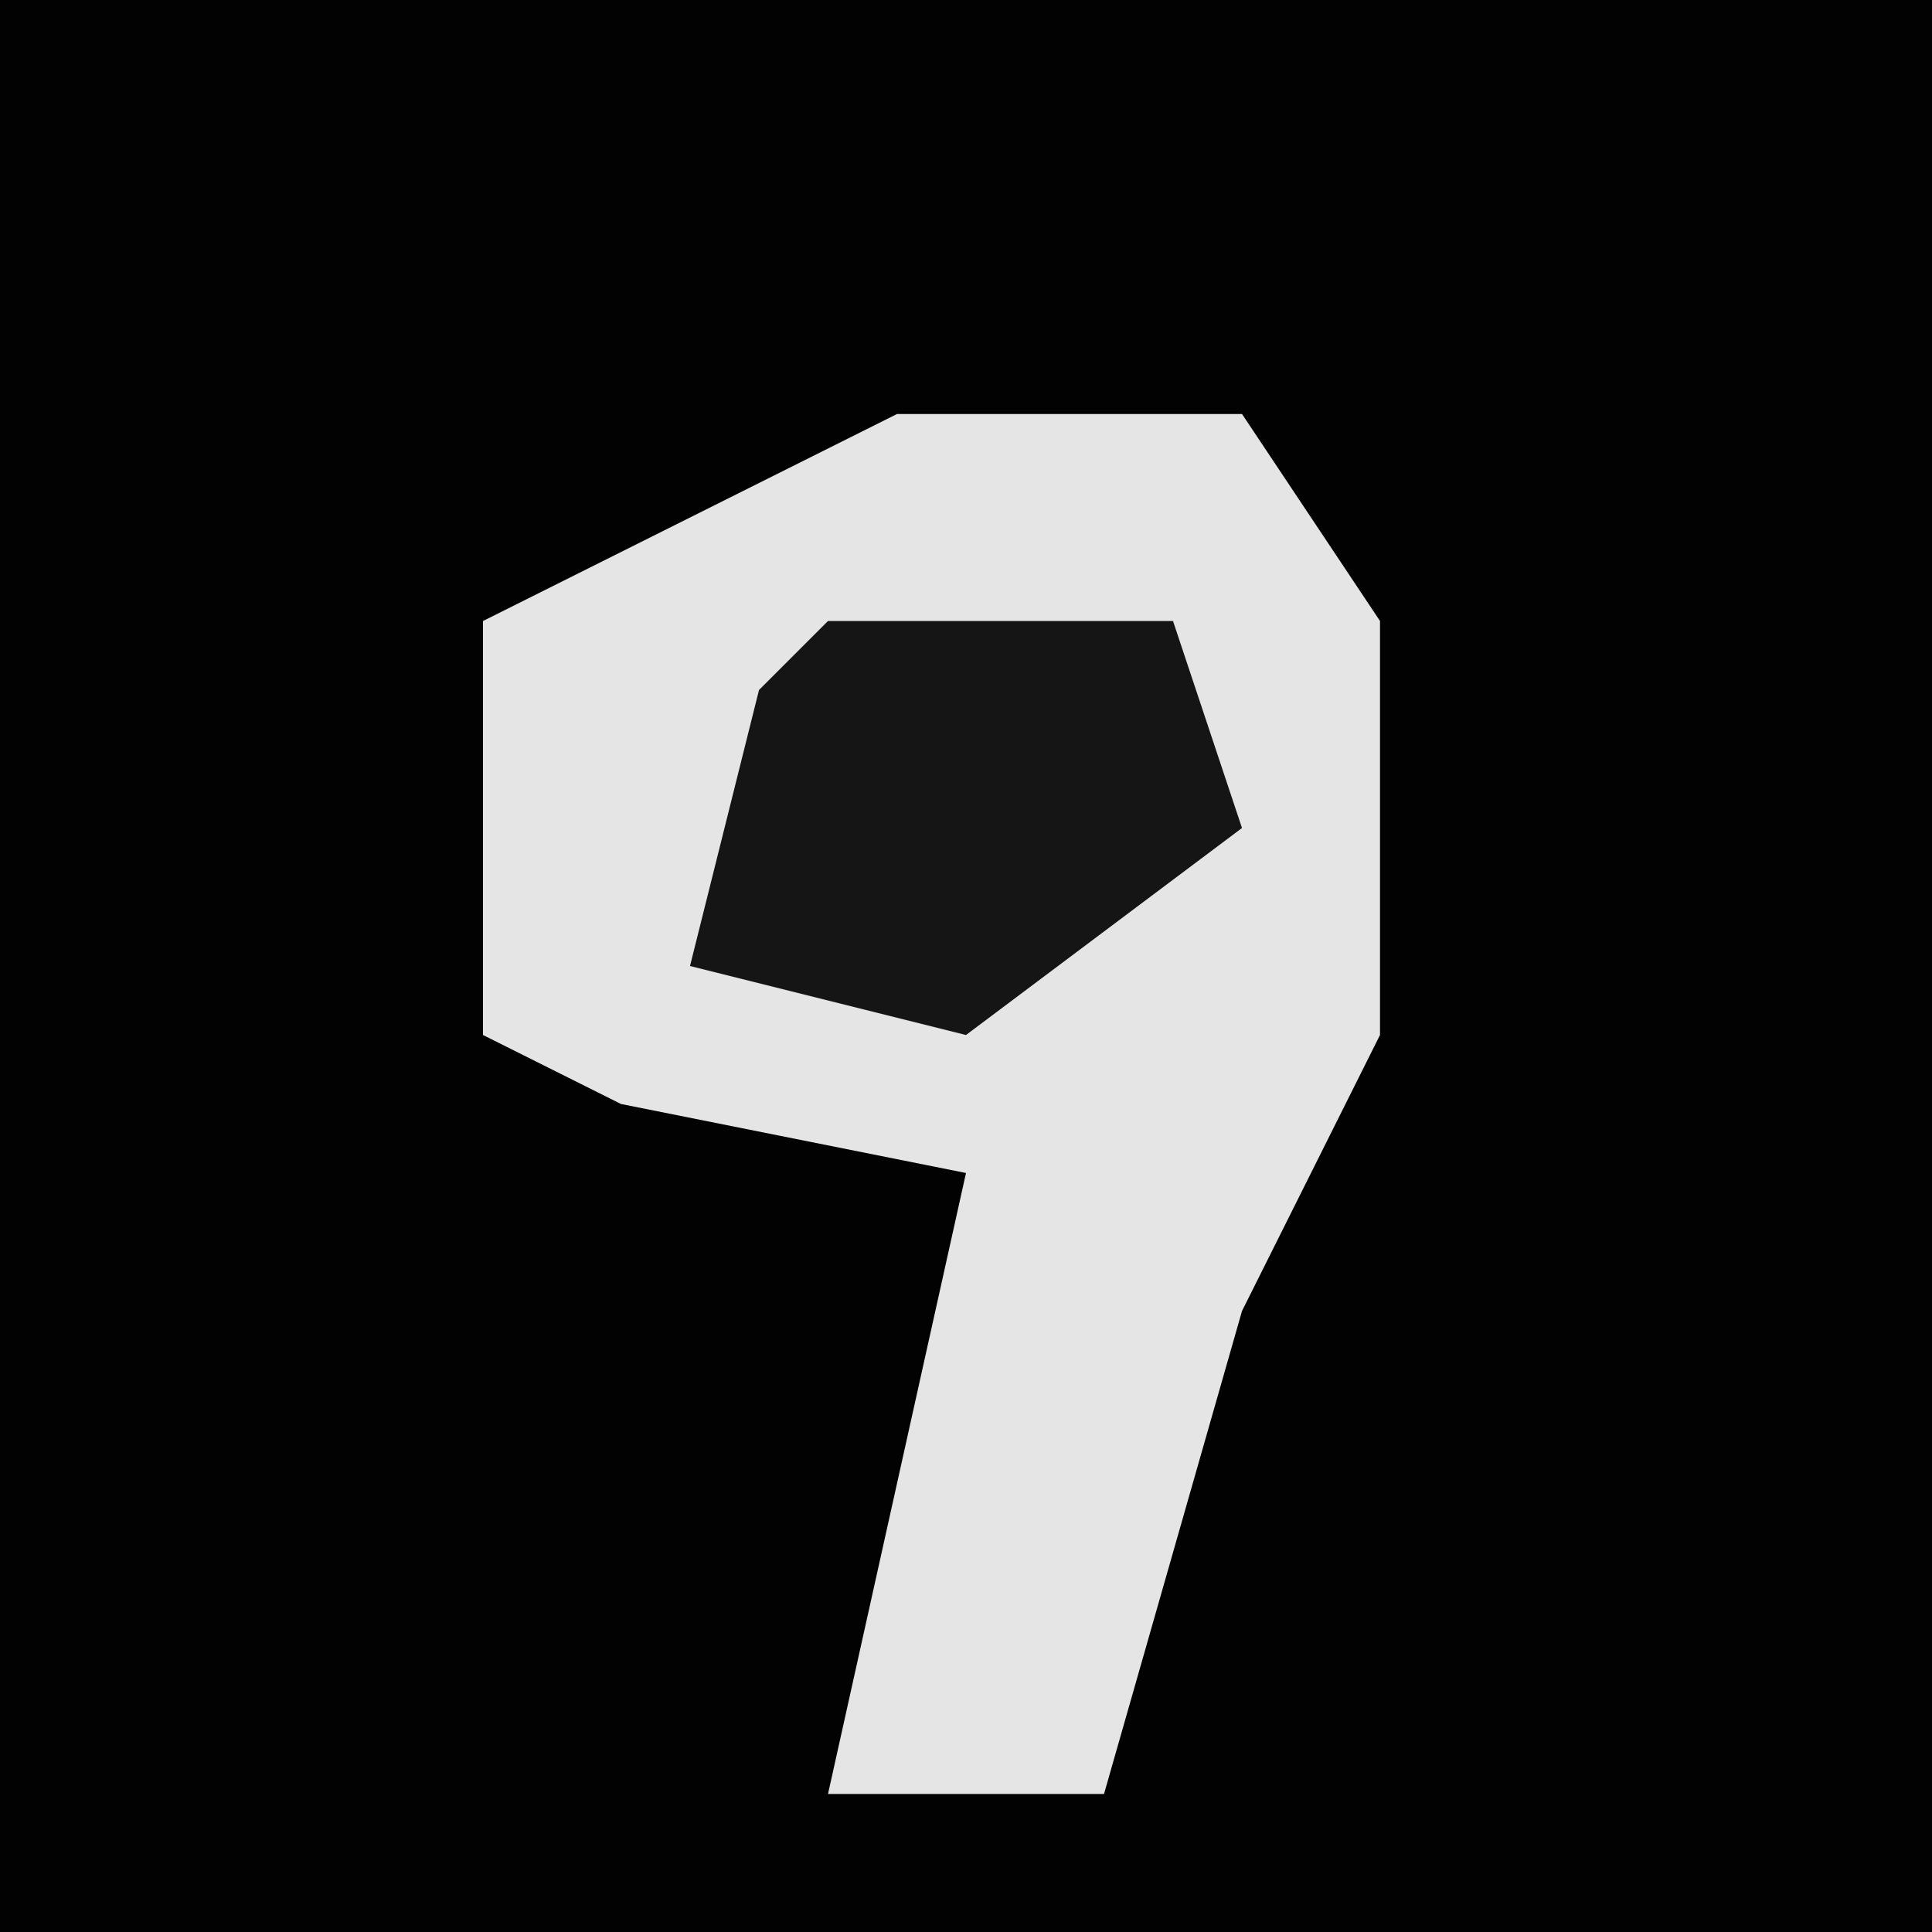 <?xml version="1.0" encoding="UTF-8"?>
<svg version="1.1" xmlns="http://www.w3.org/2000/svg" width="28" height="28">
<path d="M0,0 L28,0 L28,28 L0,28 Z " fill="#020202" transform="translate(0,0)"/>
<path d="M0,0 L5,0 L7,3 L7,9 L5,13 L3,20 L-1,20 L1,11 L-4,10 L-6,9 L-6,3 Z " fill="#E5E5E5" transform="translate(13,6)"/>
<path d="M0,0 L5,0 L6,3 L2,6 L-2,5 L-1,1 Z " fill="#151515" transform="translate(12,9)"/>
</svg>
